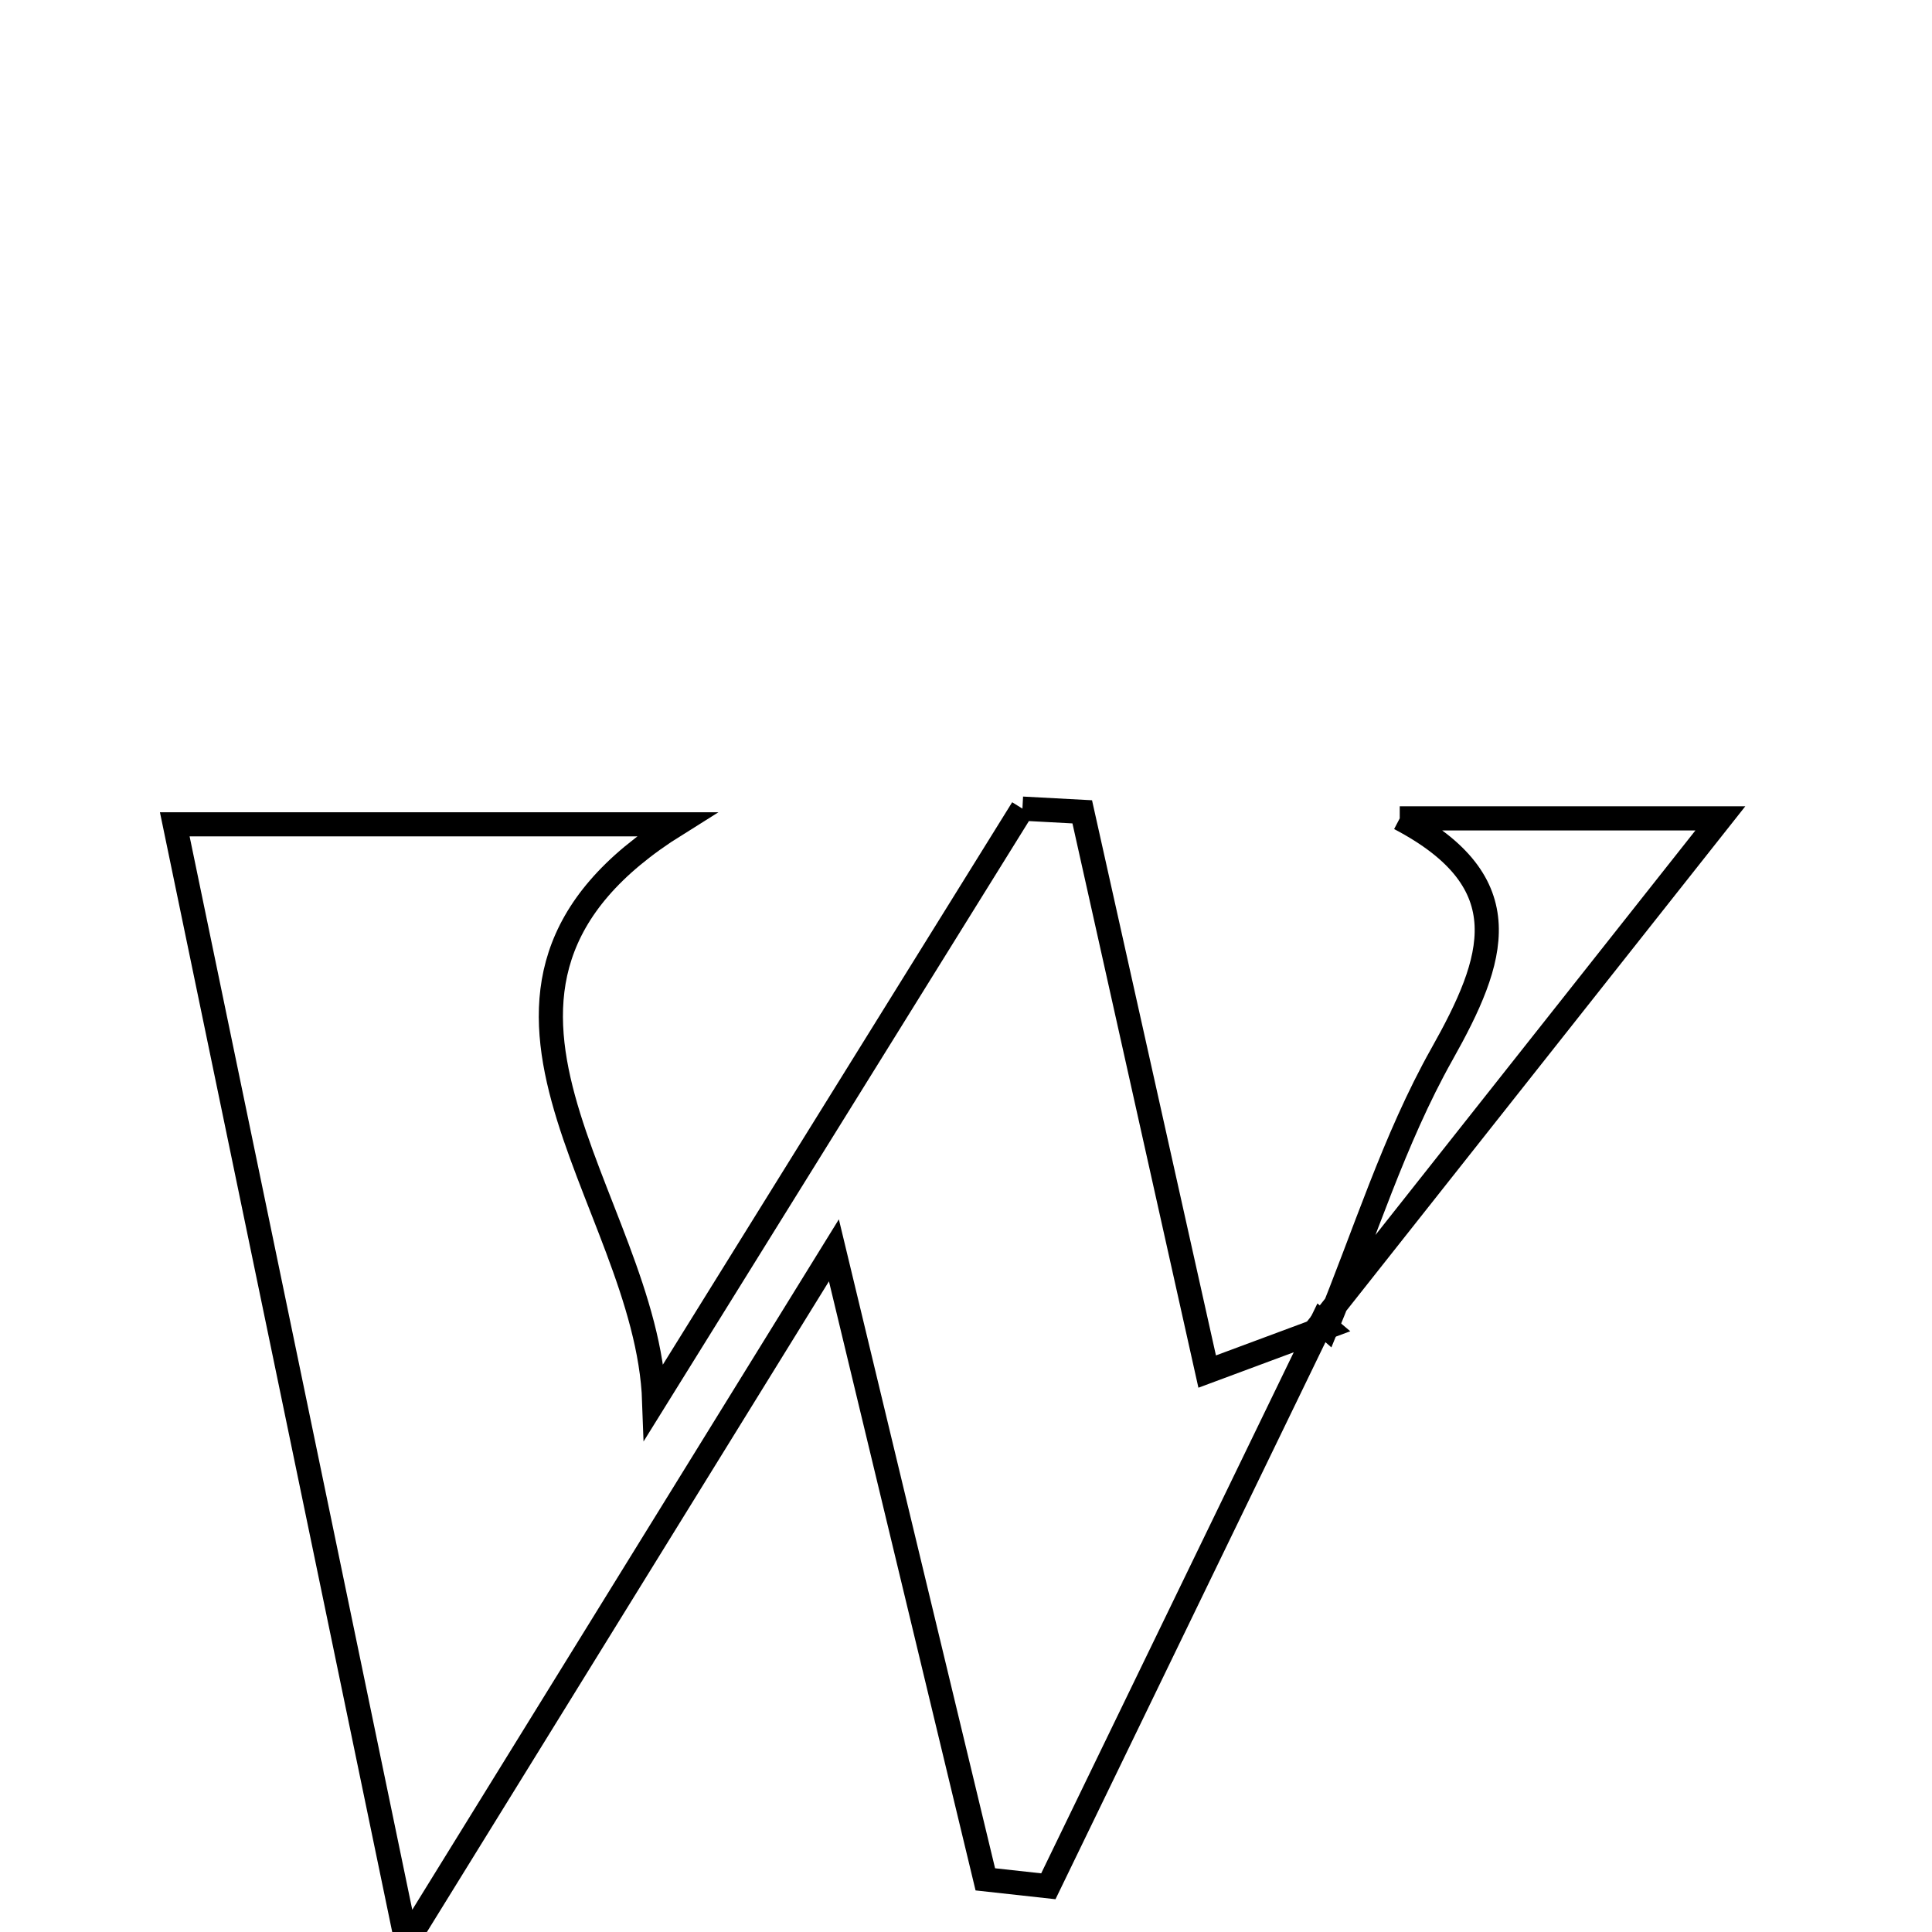 <svg xmlns="http://www.w3.org/2000/svg" viewBox="0.0 0.0 24.0 24.0" height="200px" width="200px"><path fill="none" stroke="black" stroke-width=".3" stroke-opacity="1.0"  filling="0" d="M12.701 10.045 C12.949 10.058 13.196 10.072 13.444 10.085 C13.951 12.357 14.458 14.628 14.996 17.038 C15.597 16.814 16.039 16.65 16.481 16.486 L16.416 16.431 C15.285 18.764 14.154 21.098 13.023 23.432 C12.762 23.403 12.501 23.375 12.24 23.346 C11.667 20.967 11.094 18.588 10.359 15.532 C8.555 18.452 7.002 20.966 5.051 24.123 C3.991 19.015 3.086 14.652 2.171 10.24 C3.875 10.24 6.13 10.24 8.402 10.24 C5.111 12.297 8.039 14.875 8.127 17.409 C9.652 14.955 11.176 12.5 12.701 10.045"></path>
<path fill="none" stroke="black" stroke-width=".3" stroke-opacity="1.0"  filling="0" d="M17.388 10.166 C18.84 10.166 20.291 10.166 21.371 10.166 C19.802 12.15 18.109 14.29 16.416 16.431 L16.48 16.487 C16.949 15.35 17.315 14.157 17.913 13.094 C18.572 11.922 18.908 10.964 17.388 10.166"></path></svg>